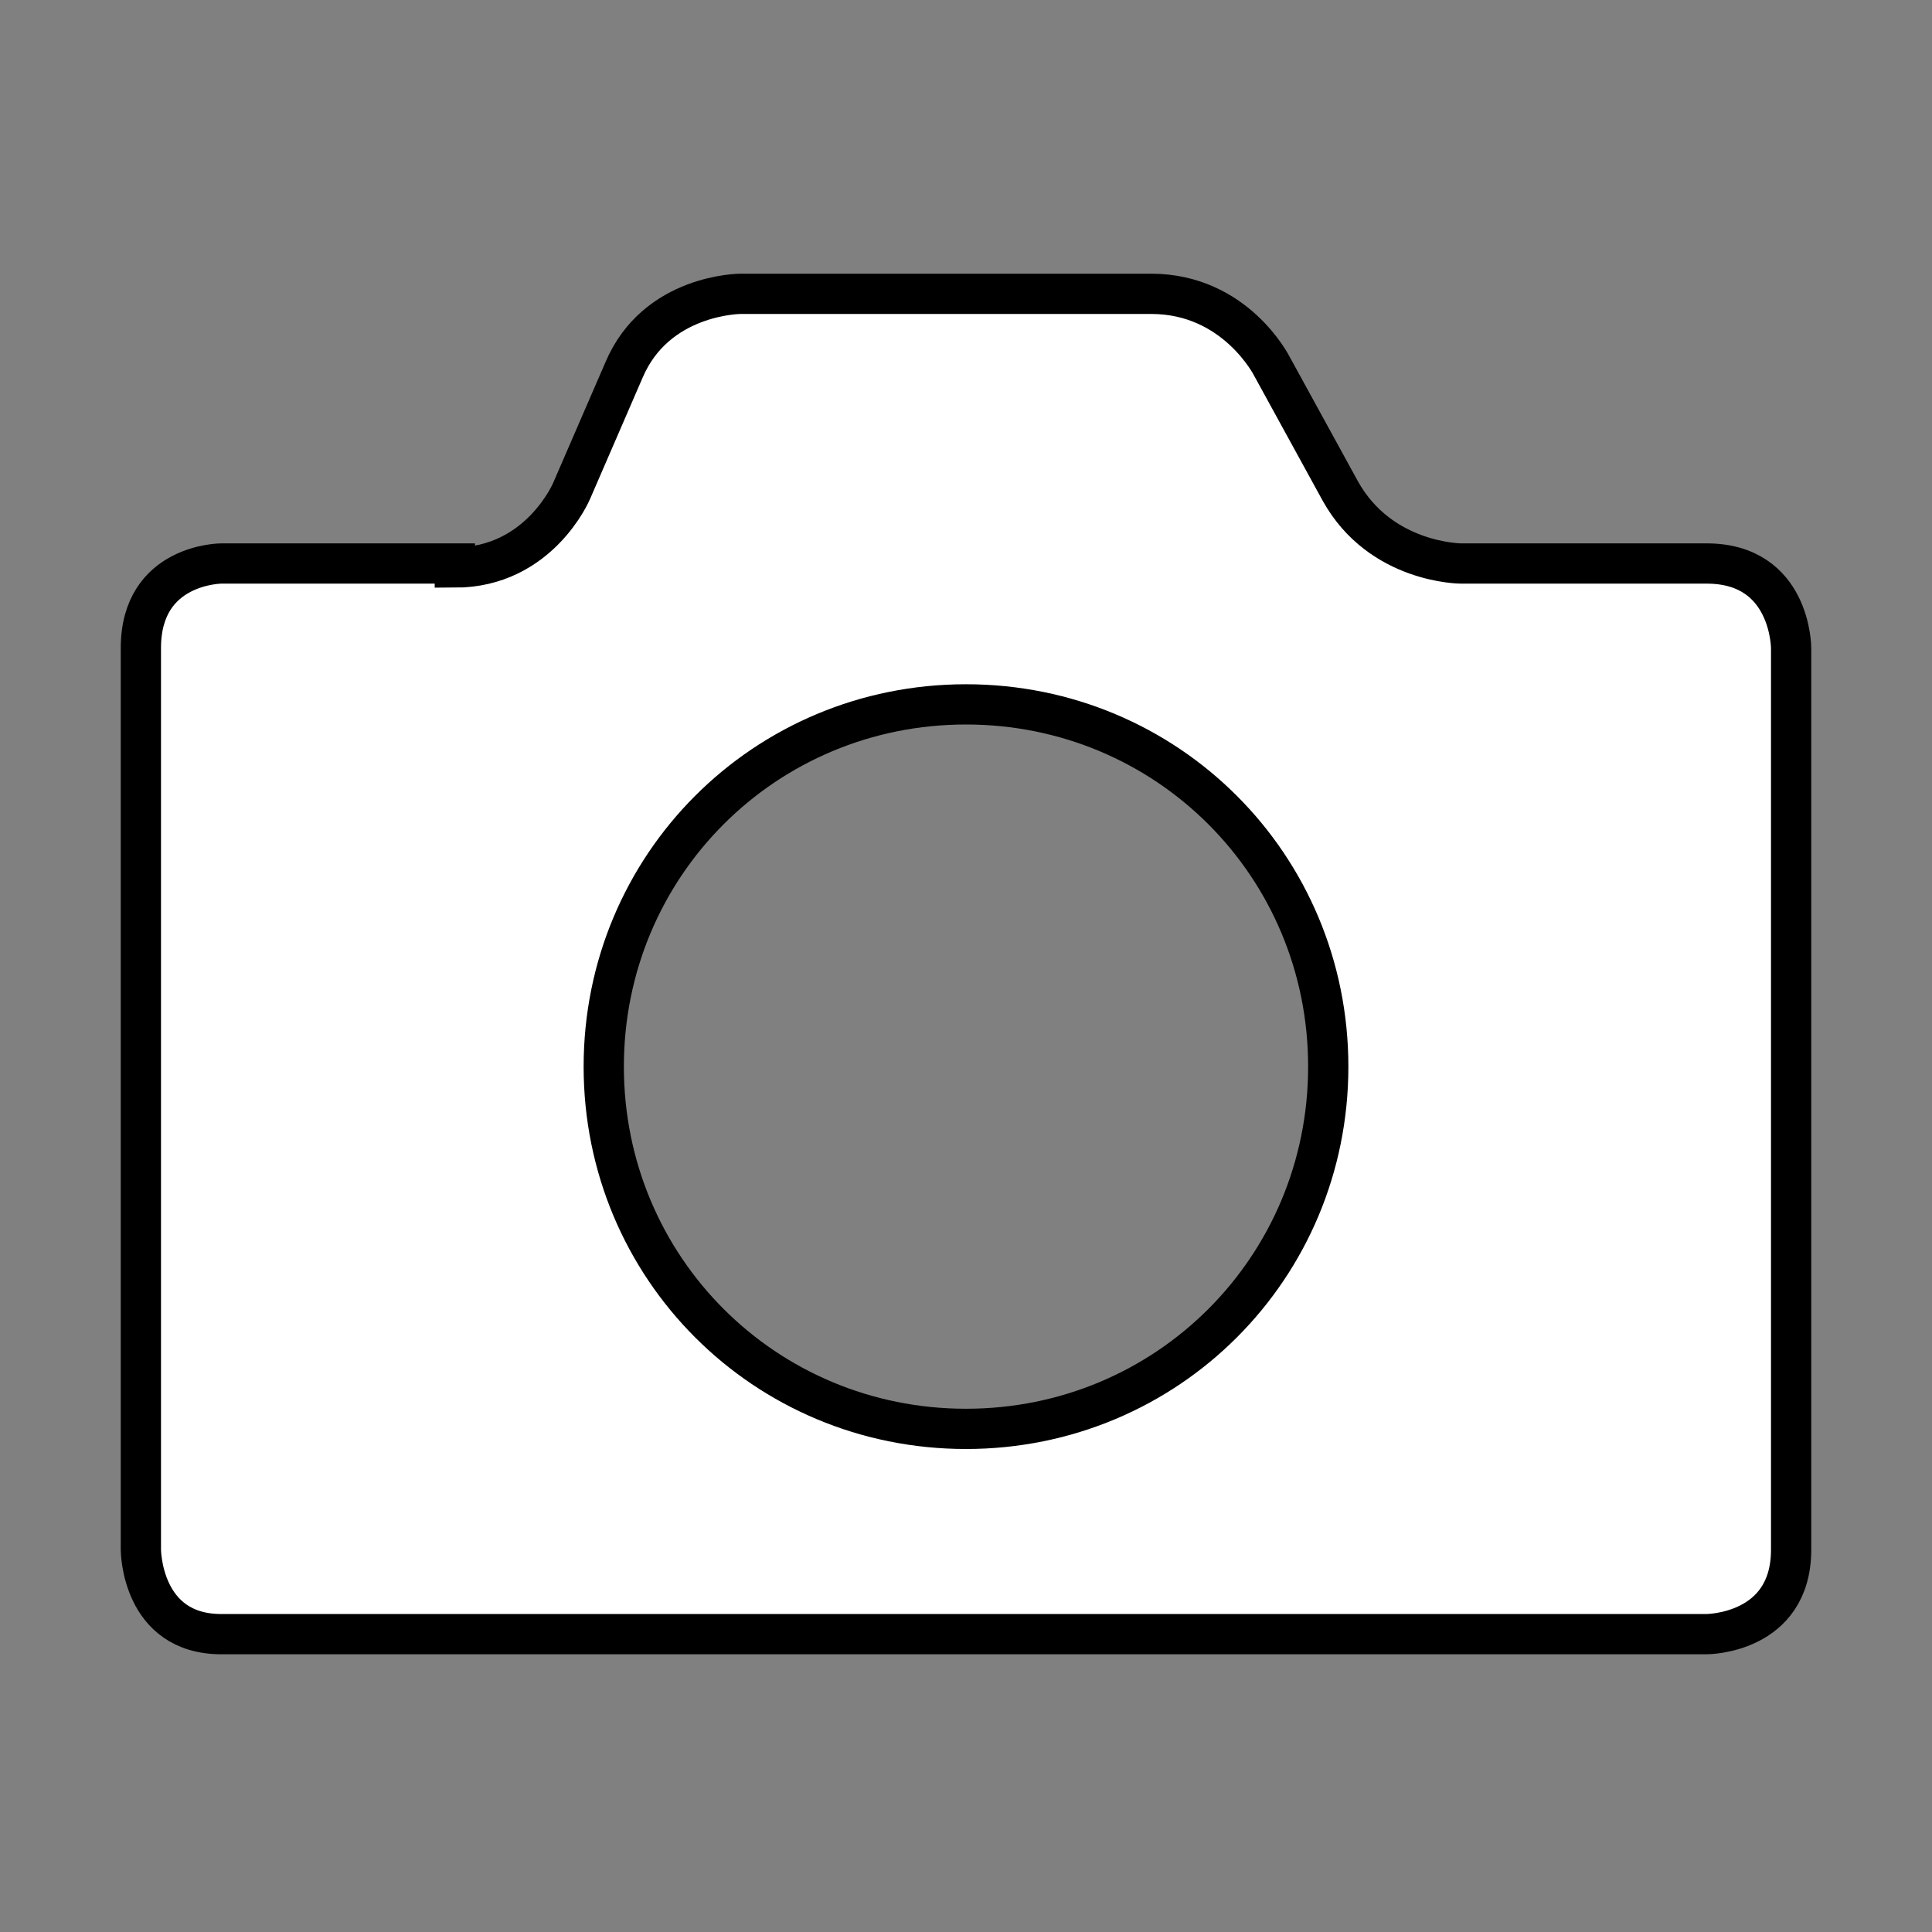 <?xml version="1.0" encoding="utf-8"?>
<!-- Generator: Adobe Illustrator 19.1.0, SVG Export Plug-In . SVG Version: 6.00 Build 0)  -->
<svg version="1.1" id="Layer_1" xmlns="http://www.w3.org/2000/svg" xmlns:xlink="http://www.w3.org/1999/xlink" x="0px" y="0px"
	 viewBox="-281 373 48 48" style="enable-background:new -281 373 48 48;" xml:space="preserve">
<rect x="-281" y="373" width="48" height="48" fill="#808080" stroke="none"/>
<style type="text/css">
	.st0{fill:#FFFFFF;}
	.st1{fill:none;stroke:#000000;stroke-miterlimit:10;}
</style>
<g id="XMLID_1_">
	<g>
		<path class="st0" d="M-277.5,389.2c0-2.1,2-2.1,2-2.1h5.8c2.1,0,2.9-1.9,2.9-1.9l1.3-3c0.8-1.9,2.9-1.9,2.9-1.9h10.2
			c2.1,0,3,1.8,3,1.8l1.7,3.1c1,1.8,3,1.8,3,1.8h6.1c2.1,0,2.1,2.1,2.1,2.1v22.4c0,2.1-2.1,2.1-2.1,2.1h-36.9c-2,0-2-2.1-2-2.1
			V389.2z M-266,399.5c0,5,4,9,9,9c5,0,9-4,9-9s-4-9-9-9C-262,390.5-266,394.6-266,399.5z"/>
	</g>
	<g>
		<path class="st1" d="M-257,408.5c5,0,9-4,9-9s-4-9-9-9c-5,0-9,4-9,9S-262,408.5-257,408.5z"/>
		<path class="st1" d="M-269.7,387.1c2.1,0,2.9-1.9,2.9-1.9l1.3-3c0.8-1.9,2.9-1.9,2.9-1.9h10.2c2.1,0,3,1.8,3,1.8l1.7,3.1
			c1,1.8,3,1.8,3,1.8h6.1c2.1,0,2.1,2.1,2.1,2.1v22.4c0,2.1-2.1,2.1-2.1,2.1h-36.9c-2,0-2-2.1-2-2.1v-22.4c0-2.1,2-2.1,2-2.1H-269.7
			z"/>
	</g>
</g>
</svg>

